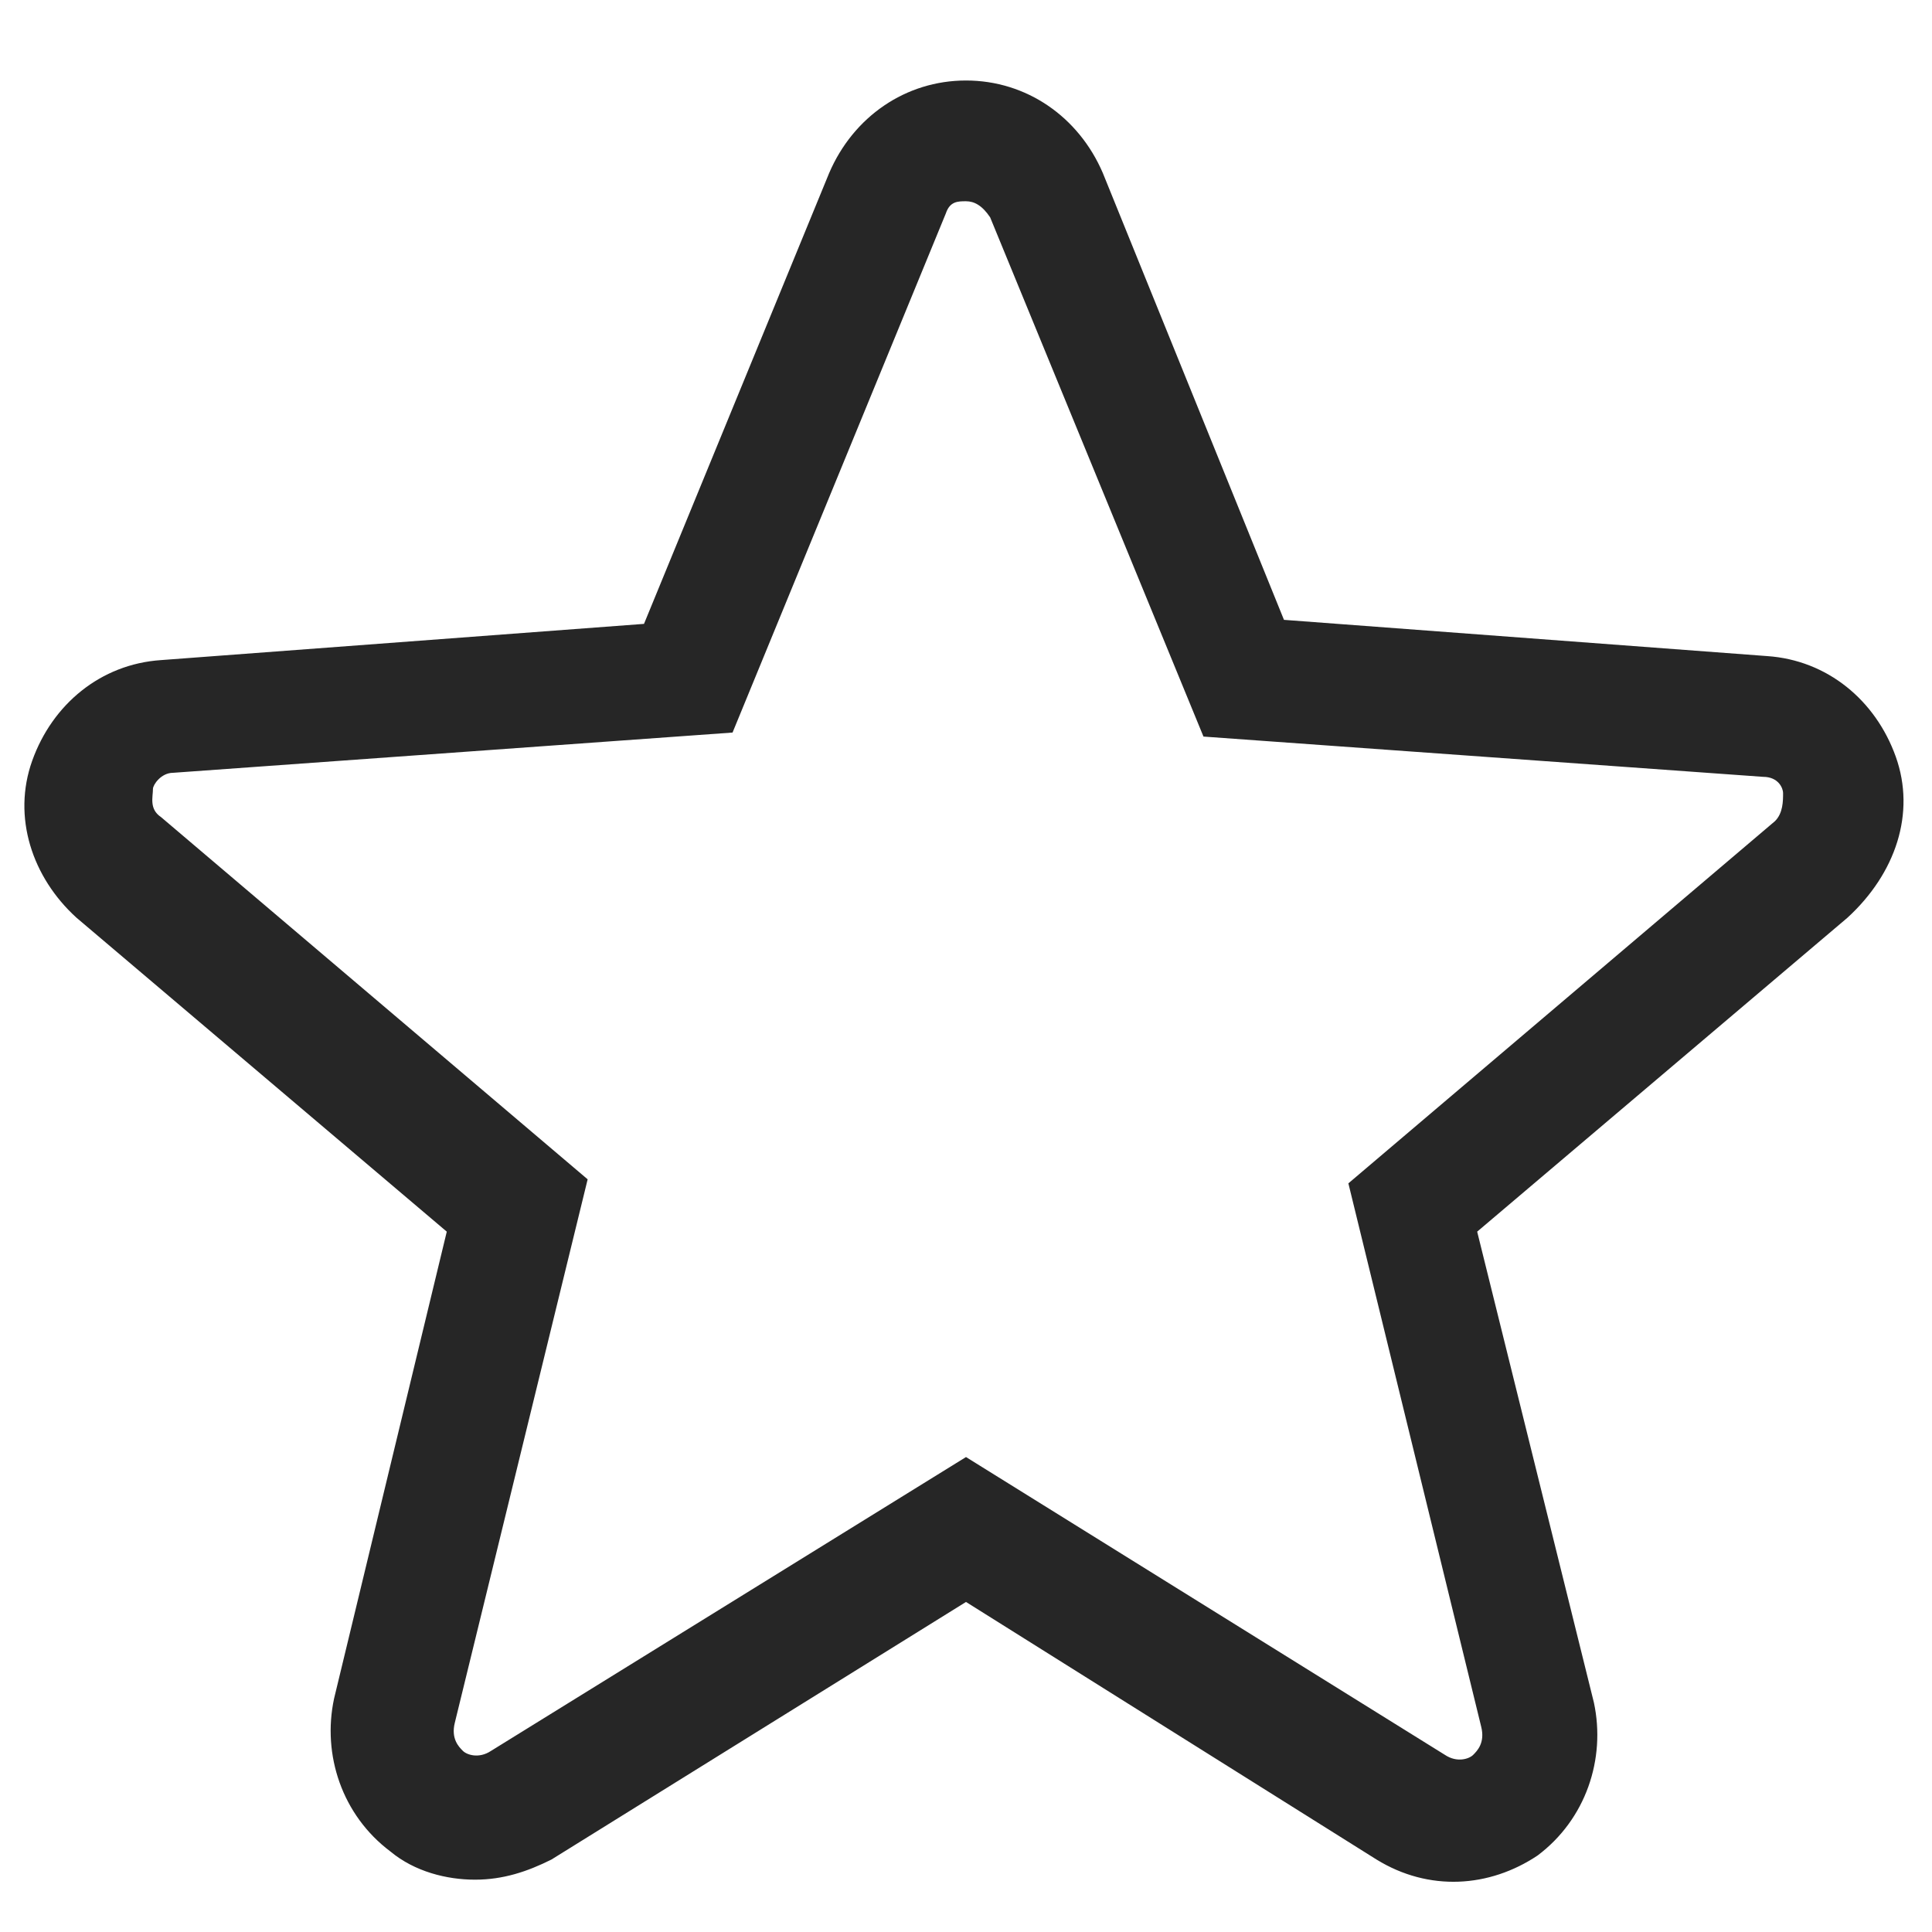 <?xml version="1.0" encoding="UTF-8"?>
<svg width="24px" height="24px" viewBox="0 0 24 24" version="1.1" xmlns="http://www.w3.org/2000/svg" xmlns:xlink="http://www.w3.org/1999/xlink">
    <title>icon/action/favorite/default@svg</title>
    <g id="icon/action/favorite/default" stroke="none" stroke-width="1" fill="none" fill-rule="evenodd">
        <path d="M23.55,9.4 C23.3,8.7 22.7,8.2 21.95,8.15 L15.95,7.7 L13.7,2.15 C13.4,1.45 12.75,1 12,1 C11.25,1 10.6,1.45 10.3,2.15 L8,7.75 L2,8.2 C1.25,8.25 0.65,8.75 0.4,9.45 C0.15,10.15 0.4,10.9 0.95,11.4 L5.55,15.3 L4.15,21.1 C4,21.8 4.25,22.55 4.85,23 C5.15,23.25 5.55,23.35 5.9,23.35 C6.25,23.35 6.55,23.25 6.85,23.1 L12,19.9 L17.1,23.1 C17.75,23.5 18.5,23.45 19.1,23.05 C19.7,22.6 19.95,21.85 19.8,21.15 L18.35,15.3 L22.95,11.4 C23.55,10.85 23.8,10.1 23.55,9.4 Z M22.05,10.2 L16.75,14.7 L18.4,21.45 C18.45,21.65 18.35,21.75 18.3,21.8 C18.25,21.85 18.1,21.9 17.95,21.8 L12,18.1 L6.1,21.75 C5.95,21.85 5.8,21.8 5.75,21.75 C5.7,21.7 5.6,21.6 5.65,21.4 L7.3,14.65 L2,10.15 C1.85,10.05 1.9,9.9 1.9,9.8 C1.9,9.75 2,9.6 2.15,9.6 L9.1,9.1 L11.75,2.65 C11.8,2.5 11.9,2.5 12,2.5 C12.1,2.5 12.2,2.55 12.3,2.7 L14.95,9.15 L21.9,9.65 C22.1,9.65 22.15,9.8 22.15,9.85 C22.15,9.95 22.15,10.1 22.05,10.2 Z" id="Combined-Shape" fill="#262626"></path>
    </g>
</svg>